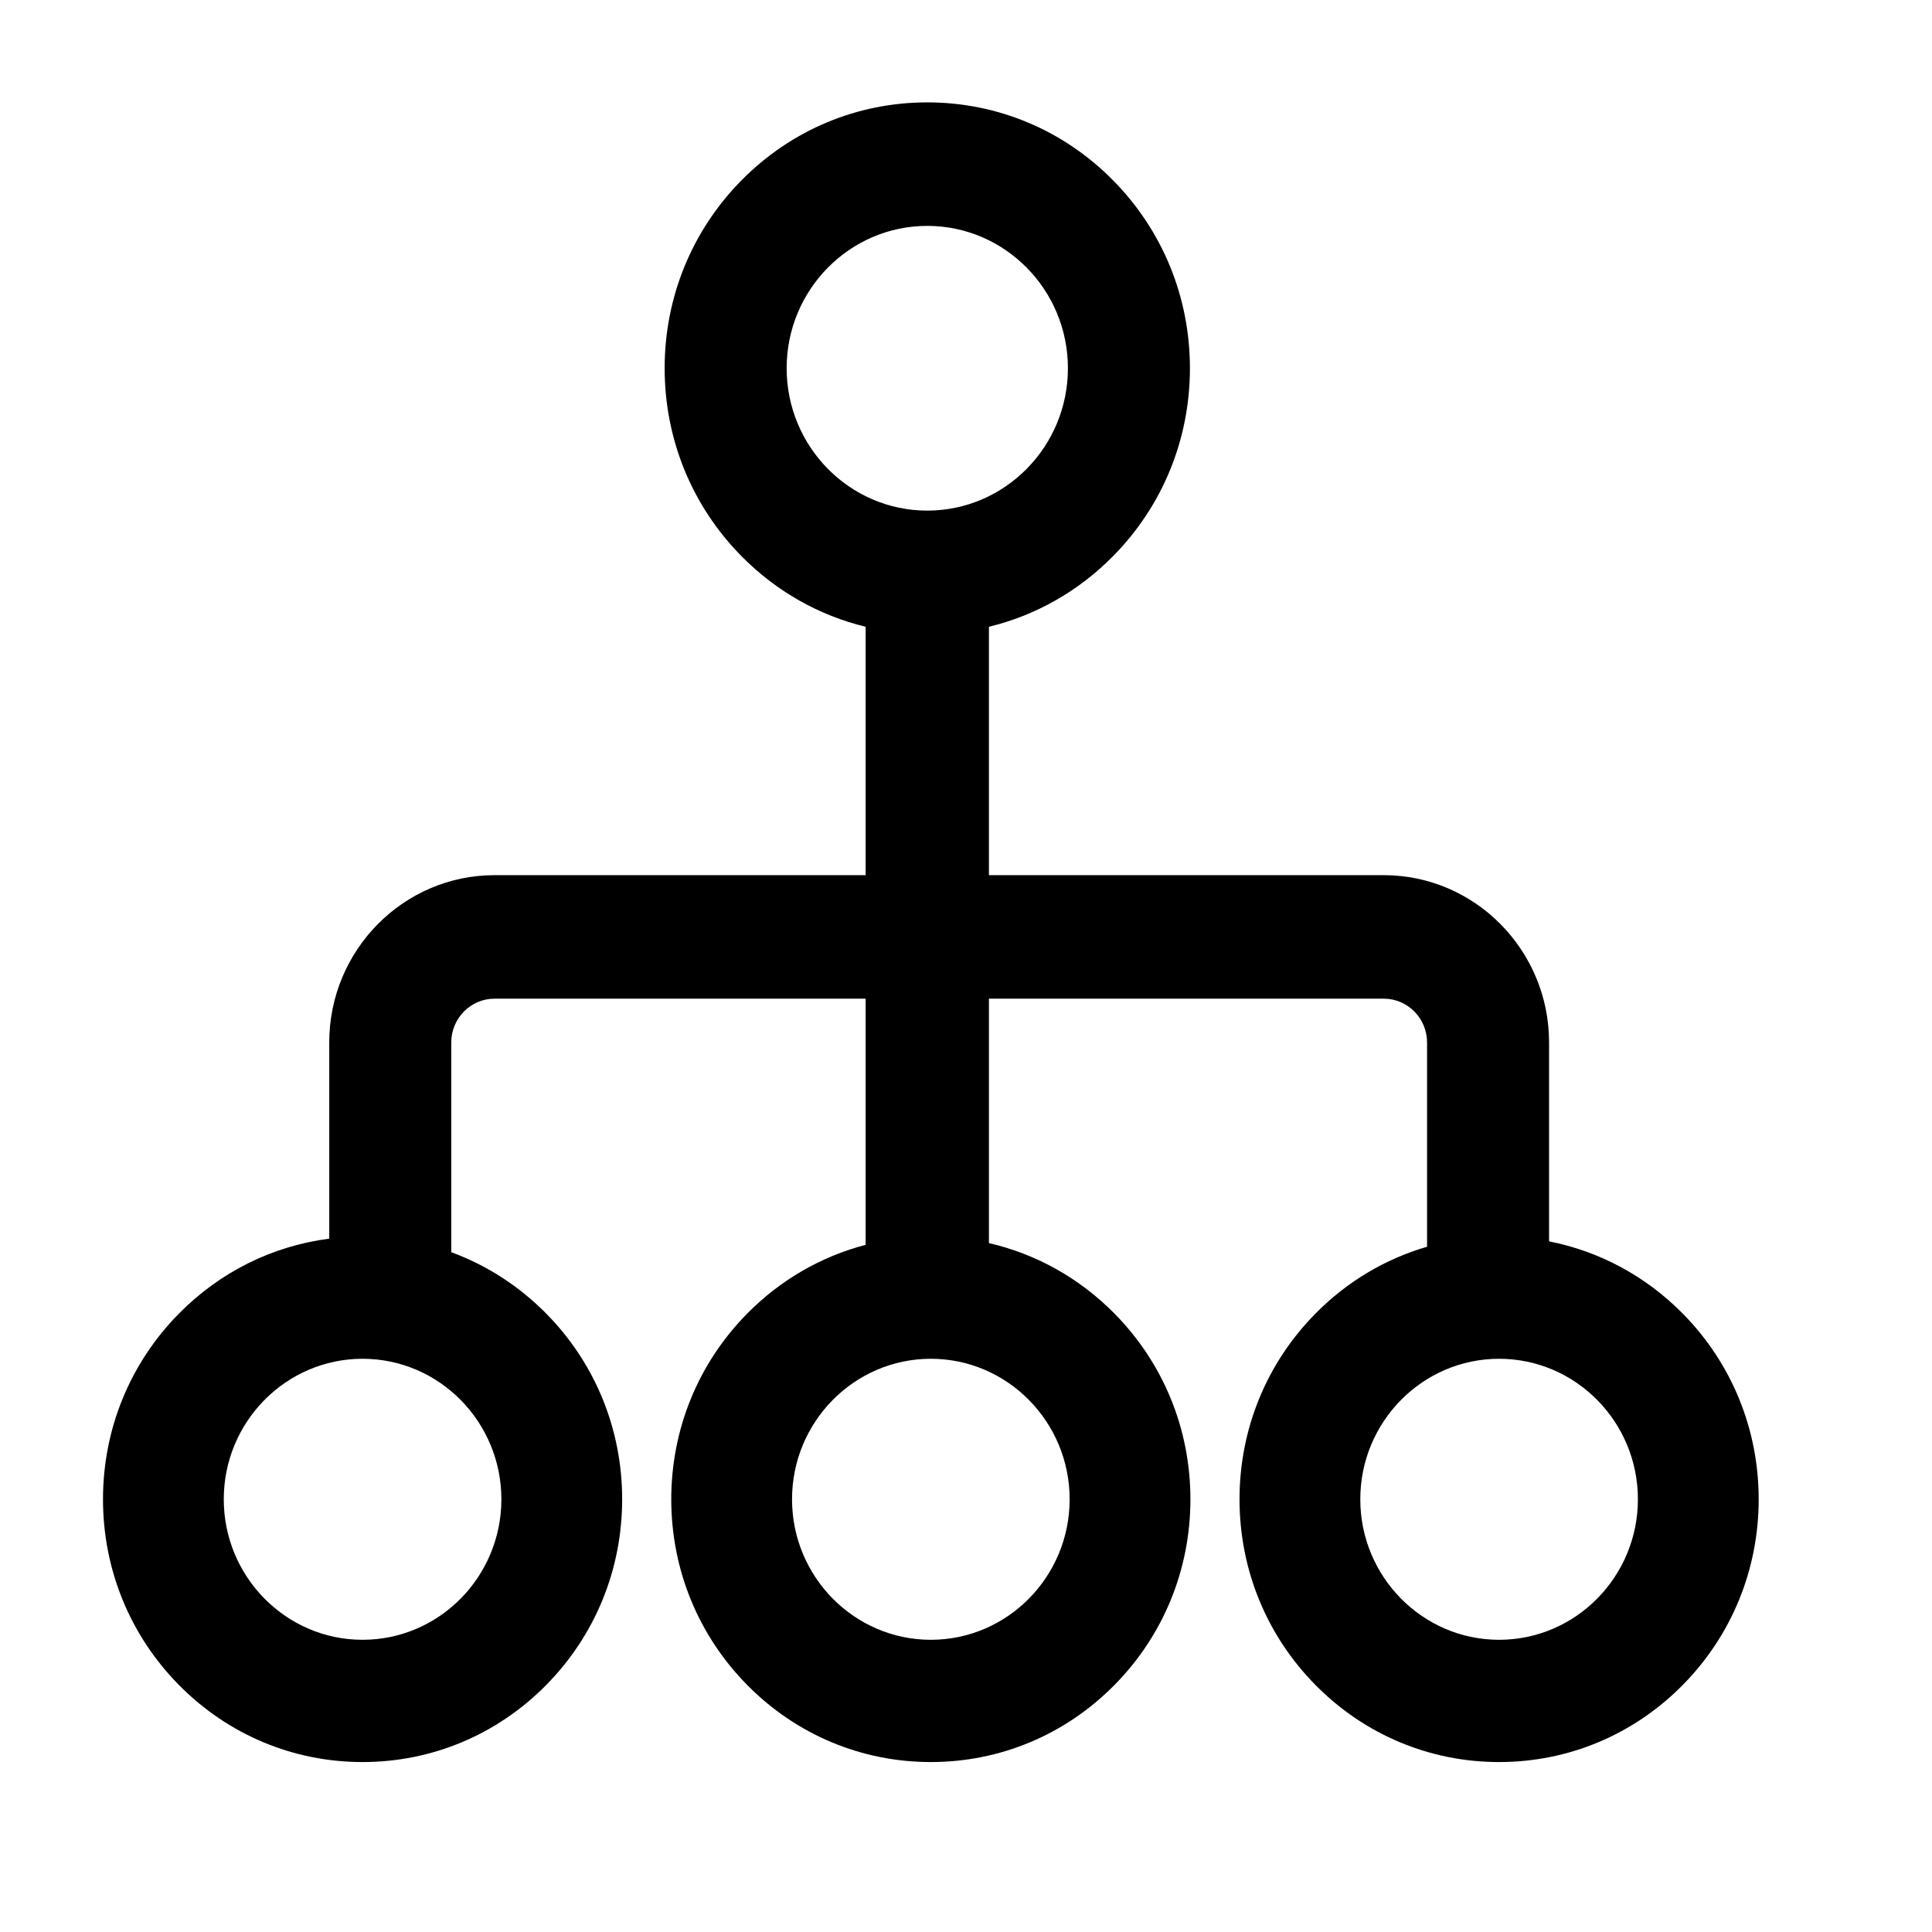<svg xmlns="http://www.w3.org/2000/svg" viewBox="0 0 1024 1024" version="1.1"><path d="M891.838 696.174C872.211 676.304 847.695 663.184 821.04 657.949L821.04 552.542C821.04 503.639 781.739 463.856 733.429 463.856L524.149 463.856 524.149 332.202C548.842 326.217 571.501 313.453 589.909 294.818 616.204 268.202 630.684 232.816 630.684 195.176 630.684 157.537 616.204 122.151 589.909 95.537 563.618 68.922 528.66 54.265 491.475 54.265 454.295 54.265 419.337 68.922 393.045 95.537 366.751 122.153 352.274 157.539 352.274 195.176 352.274 232.816 366.751 268.202 393.043 294.817 411.452 313.454 434.113 326.218 458.806 332.201L458.806 463.855 262.116 463.855C213.809 463.855 174.507 503.638 174.507 552.541L174.507 656.517C144.451 660.394 116.664 674.132 94.889 696.173 68.902 722.477 54.591 757.451 54.591 794.65 54.591 831.853 68.902 866.826 94.887 893.129 120.871 919.437 155.423 933.923 192.172 933.923 228.922 933.923 263.473 919.437 289.459 893.129 315.446 866.825 329.757 831.851 329.757 794.65 329.757 757.451 315.444 722.477 289.459 696.173 274.988 681.524 257.858 670.544 239.173 663.687L239.173 552.542C239.173 539.735 249.466 529.317 262.116 529.317L458.806 529.317 458.806 659.796C435.283 665.93 413.709 678.328 396.079 696.174 370.092 722.48 355.782 757.452 355.782 794.651 355.782 831.854 370.092 866.827 396.077 893.13 422.062 919.438 456.614 933.924 493.363 933.924 530.113 933.924 564.664 919.438 590.65 893.13 616.637 866.828 630.948 831.854 630.948 794.651 630.948 757.449 616.635 722.478 590.65 696.174 572.083 677.377 549.142 664.62 524.15 658.868L524.15 529.317 733.431 529.317C746.083 529.317 756.374 539.735 756.374 552.542L756.374 660.796C734.258 667.225 713.99 679.249 697.27 696.174 671.283 722.478 656.972 757.452 656.972 794.651 656.972 831.854 671.283 866.827 697.268 893.13 723.253 919.438 757.803 933.924 794.553 933.924 831.304 933.924 865.855 919.438 891.841 893.13 917.828 866.826 932.139 831.852 932.139 794.651 932.136 757.452 917.825 722.478 891.838 696.174L891.838 696.174ZM265.743 794.65C265.743 835.715 232.739 869.124 192.172 869.124 151.606 869.124 118.602 835.715 118.602 794.65 118.602 753.587 151.606 720.18 192.172 720.18 232.739 720.18 265.743 753.587 265.743 794.65L265.743 794.65ZM416.939 195.176C416.939 153.572 450.377 119.725 491.475 119.725 532.578 119.725 566.016 153.572 566.016 195.176 566.016 236.783 532.578 270.631 491.475 270.631 450.377 270.631 416.939 236.783 416.939 195.176L416.939 195.176ZM566.933 794.65C566.933 835.715 533.929 869.124 493.361 869.124 452.798 869.124 419.794 835.715 419.794 794.65 419.794 753.587 452.798 720.18 493.361 720.18 533.929 720.18 566.933 753.587 566.933 794.65L566.933 794.65ZM794.551 869.124C753.988 869.124 720.984 835.715 720.984 794.65 720.984 753.587 753.988 720.18 794.551 720.18 835.119 720.18 868.123 753.587 868.123 794.65 868.123 835.715 835.119 869.124 794.551 869.124L794.551 869.124Z" p-id="253"></path></svg>